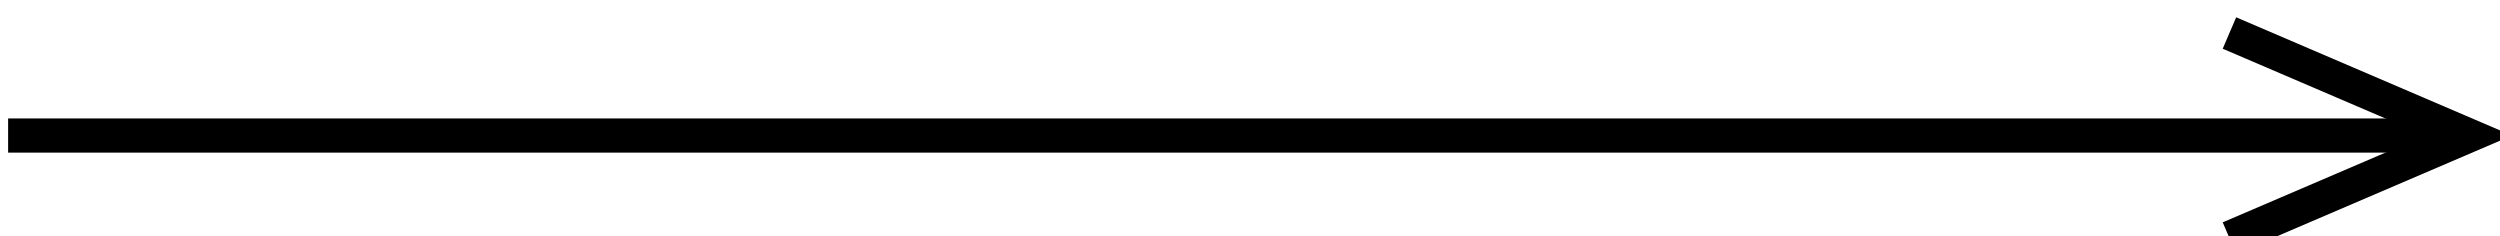 <?xml version="1.0" encoding="UTF-8" standalone="no"?>
<svg
   xmlns:dc="http://purl.org/dc/elements/1.1/"
   xmlns:cc="http://creativecommons.org/ns#"
   xmlns:rdf="http://www.w3.org/1999/02/22-rdf-syntax-ns#"
   xmlns:svg="http://www.w3.org/2000/svg"
   xmlns="http://www.w3.org/2000/svg"
   width="19.386mm"
   height="1.831mm"
   viewBox="0 0 19.386 1.831"
   version="1.1"
   id="svg702">
  <defs
     id="defs696">
    <clipPath
       clipPathUnits="userSpaceOnUse"
       id="clipPath38">
      <path
         d="m 141,311 h 95 v 29 h -95 z"
         id="path114" />
    </clipPath>
    <clipPath
       clipPathUnits="userSpaceOnUse"
       id="clipPath39">
      <path
         d="m 216,321 h 10 v 9 h -10 z"
         id="path117" />
    </clipPath>
  </defs>
  <g
     id="layer1"
     transform="translate(-47.004,-139.692)">
    <g
       id="g677"
       transform="matrix(0.265,0,0,0.265,6.787,54.618)">
      <path
         fill="none"
         d="m 152,325 h 72"
         clip-path="url(#clipPath38)"
         stroke="#000000"
         id="path336"
         style="font-size:15px;stroke-linecap:butt;text-rendering:optimizeLegibility" />
      <path
         fill="none"
         d="m 217,328 7,-3 -7,-3"
         clip-path="url(#clipPath39)"
         stroke="#000000"
         id="path338"
         style="font-size:15px;stroke-linecap:butt;text-rendering:optimizeLegibility" />
    </g>
  </g>
</svg>
